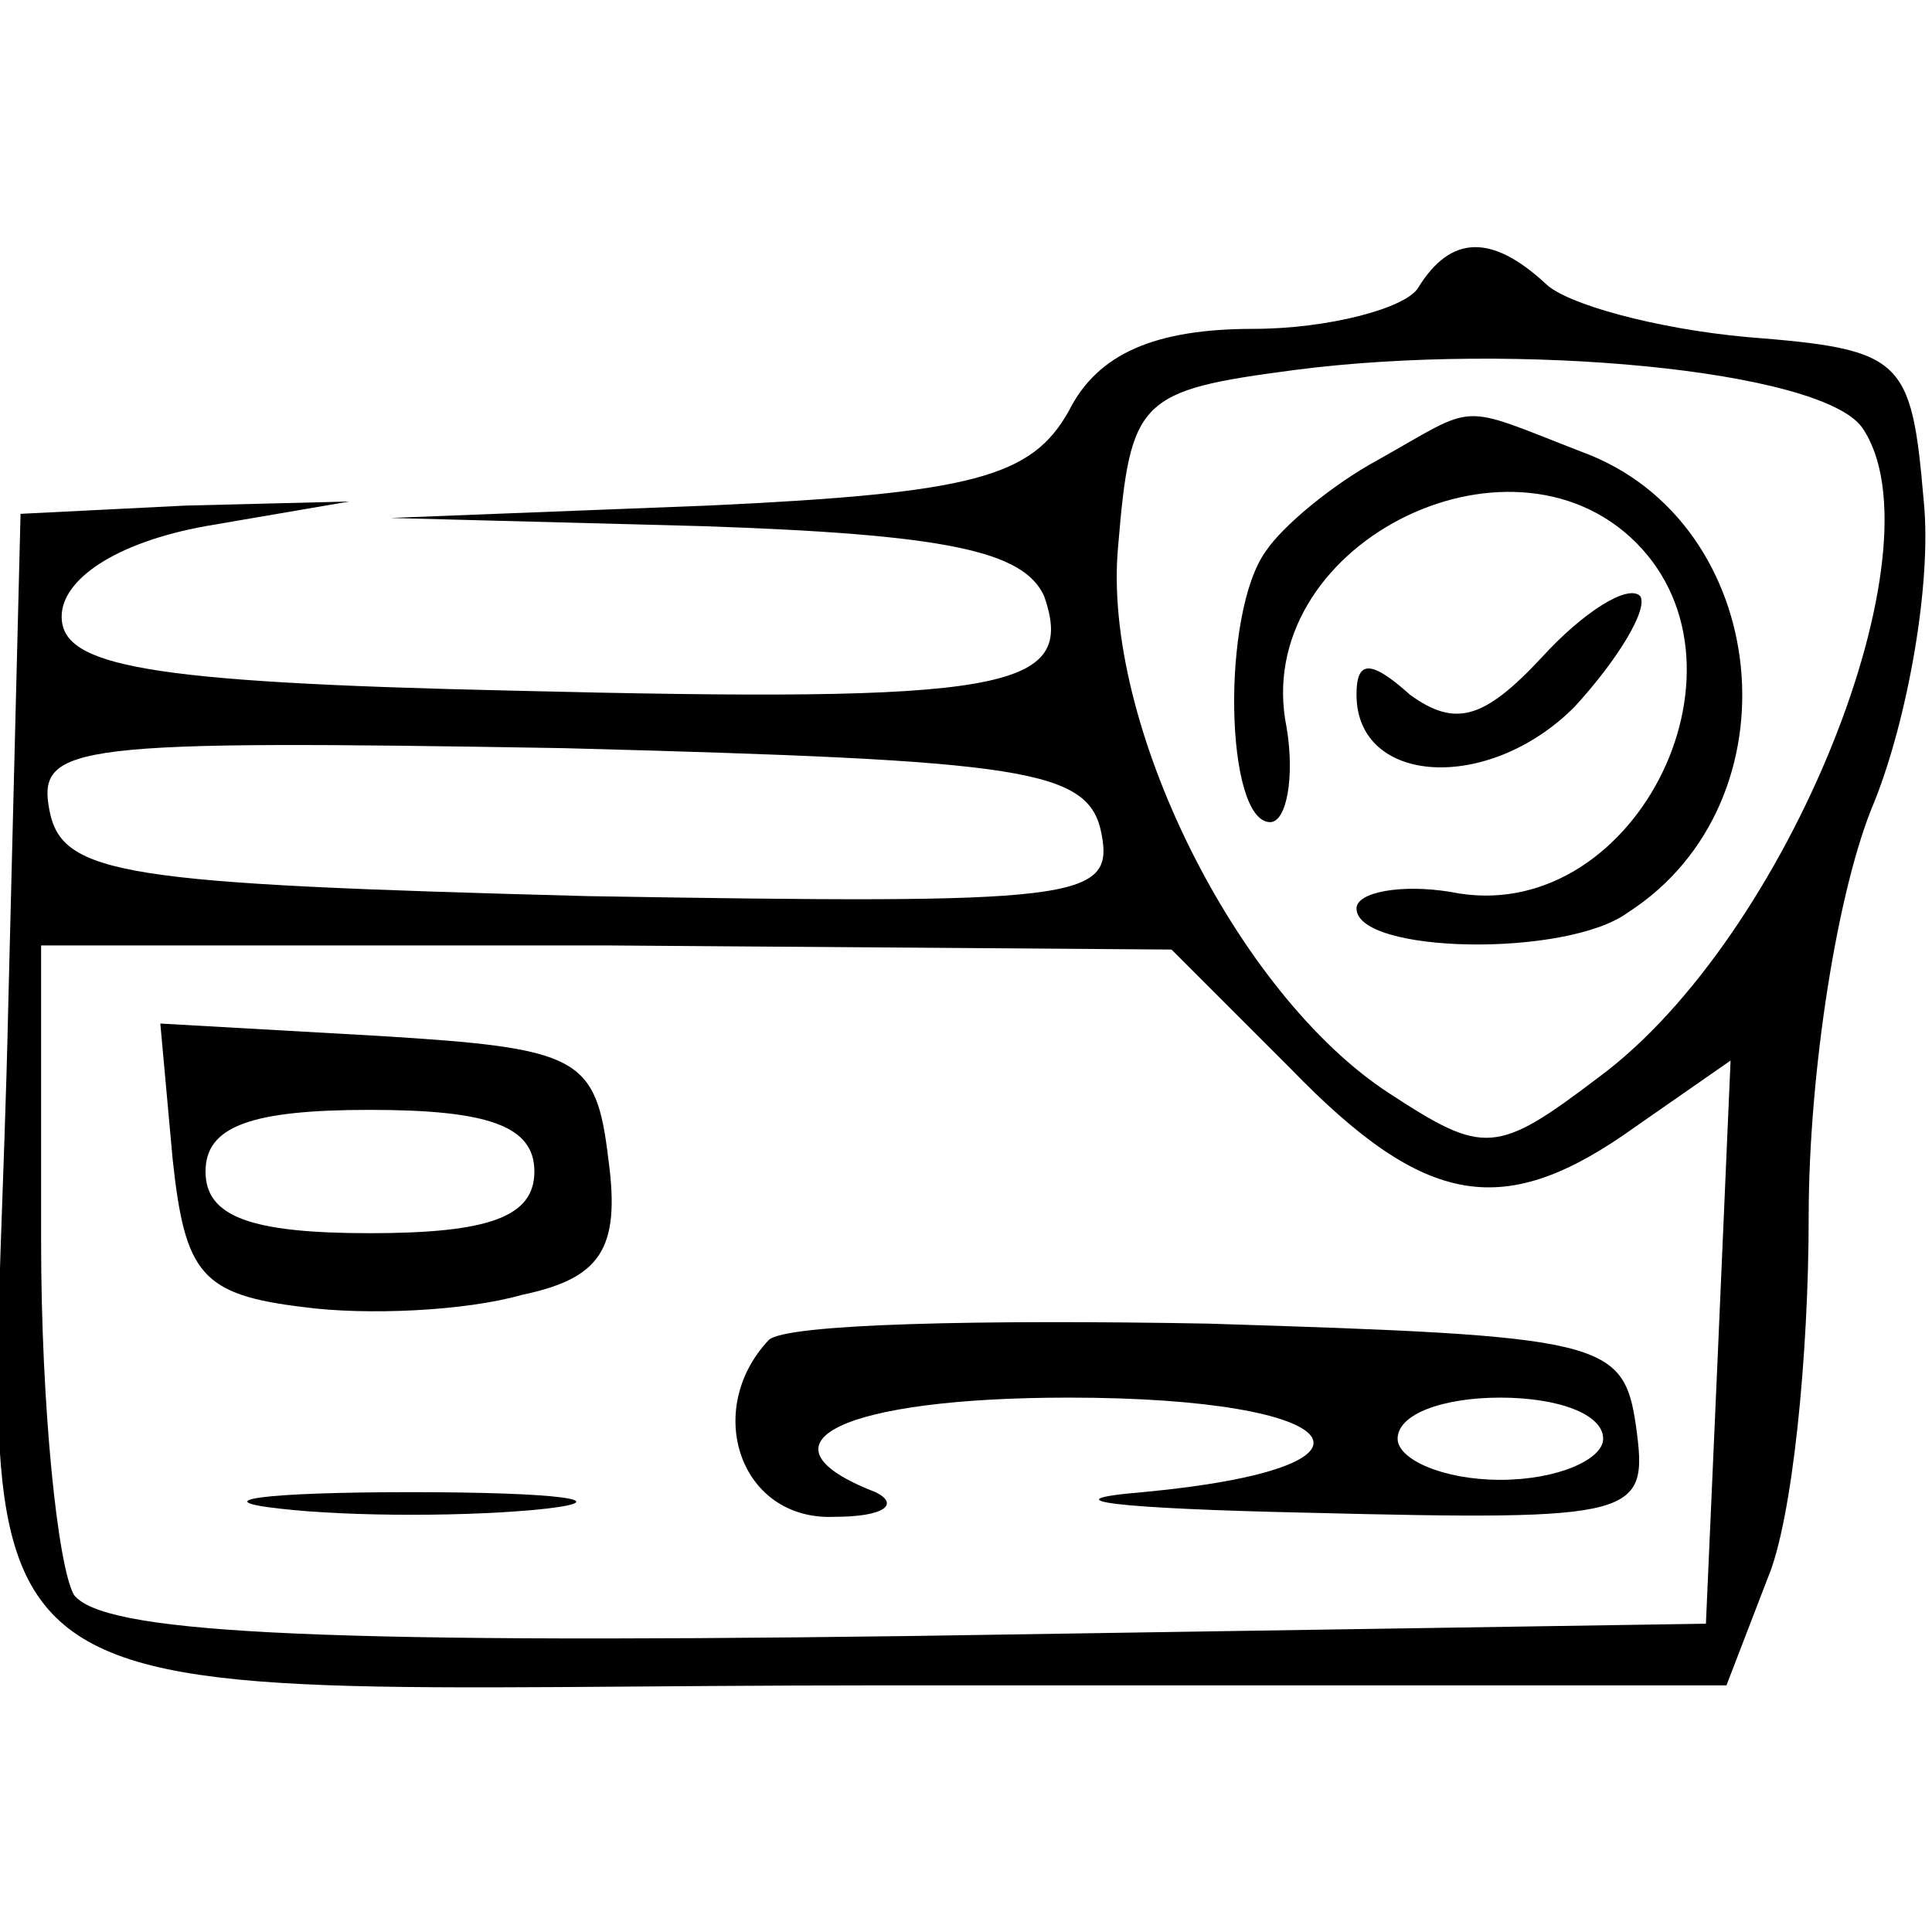 <?xml version="1.0" standalone="no"?>
<!DOCTYPE svg PUBLIC "-//W3C//DTD SVG 20010904//EN"
 "http://www.w3.org/TR/2001/REC-SVG-20010904/DTD/svg10.dtd">
<svg version="1.0" xmlns="http://www.w3.org/2000/svg"
 width="47pt" height="47pt" viewBox="0 0 47 47"
 preserveAspectRatio="xMidYMid meet">

<g transform="translate(0,47) scale(0.1,-0.1)"
fill="#000000" stroke="none">
<path d="M345 400 c-3 -5 -22 -10 -40 -10 -24 0 -38 -6 -45 -20 -9 -16 -23
-20 -88 -23 l-77 -3 76 -2 c59 -2 78 -6 83 -17 8 -23 -9 -26 -130 -23 -89 2
-109 6 -109 18 0 9 13 18 35 22 l35 6 -40 -1 -40 -2 -3 -120 c-4 -183 -28
-165 213 -165 l205 0 10 26 c6 14 10 54 10 88 0 35 7 80 16 101 8 20 14 53 12
73 -3 35 -5 37 -43 40 -22 2 -44 8 -49 13 -13 12 -23 12 -31 -1z m108 -34 c20
-29 -18 -124 -64 -158 -25 -19 -28 -19 -51 -4 -37 24 -70 90 -66 133 3 36 5
38 43 43 54 7 128 0 138 -14z m-185 -99 c3 -16 -6 -17 -125 -15 -113 3 -128 5
-131 21 -3 16 6 17 125 15 113 -3 128 -5 131 -21z m46 -57 c33 -34 52 -37 84
-14 l23 16 -3 -69 -3 -68 -194 -3 c-149 -2 -196 1 -203 10 -4 7 -8 46 -8 86
l0 72 138 0 137 -1 29 -29z"/>
<path d="M335 358 c-11 -6 -23 -16 -27 -22 -11 -15 -10 -66 1 -66 4 0 6 11 4
23 -9 44 54 76 85 45 31 -31 -1 -94 -45 -85 -12 2 -23 0 -23 -4 0 -11 51 -12
66 -1 42 27 35 95 -11 112 -31 12 -25 12 -50 -2z"/>
<path d="M375 310 c-14 -15 -21 -17 -32 -9 -10 9 -13 8 -13 0 0 -22 32 -24 53
-3 11 12 18 24 16 27 -3 3 -14 -4 -24 -15z"/>
<path d="M42 188 c3 -28 7 -33 32 -36 15 -2 39 -1 53 3 19 4 24 11 21 33 -3
25 -7 27 -56 30 l-53 3 3 -33z m88 -3 c0 -11 -11 -15 -40 -15 -29 0 -40 4 -40
15 0 11 11 15 40 15 29 0 40 -4 40 -15z"/>
<path d="M187 144 c-16 -17 -7 -44 16 -43 12 0 16 3 10 6 -31 12 -8 23 47 23
69 0 82 -17 18 -23 -24 -2 -6 -4 40 -5 81 -2 83 -1 80 21 -3 21 -8 22 -104 25
-55 1 -103 0 -107 -4z m203 -24 c0 -5 -11 -10 -25 -10 -14 0 -25 5 -25 10 0 6
11 10 25 10 14 0 25 -4 25 -10z"/>
<path d="M68 103 c17 -2 47 -2 65 0 17 2 3 4 -33 4 -36 0 -50 -2 -32 -4z"/>
</g>
</svg>
